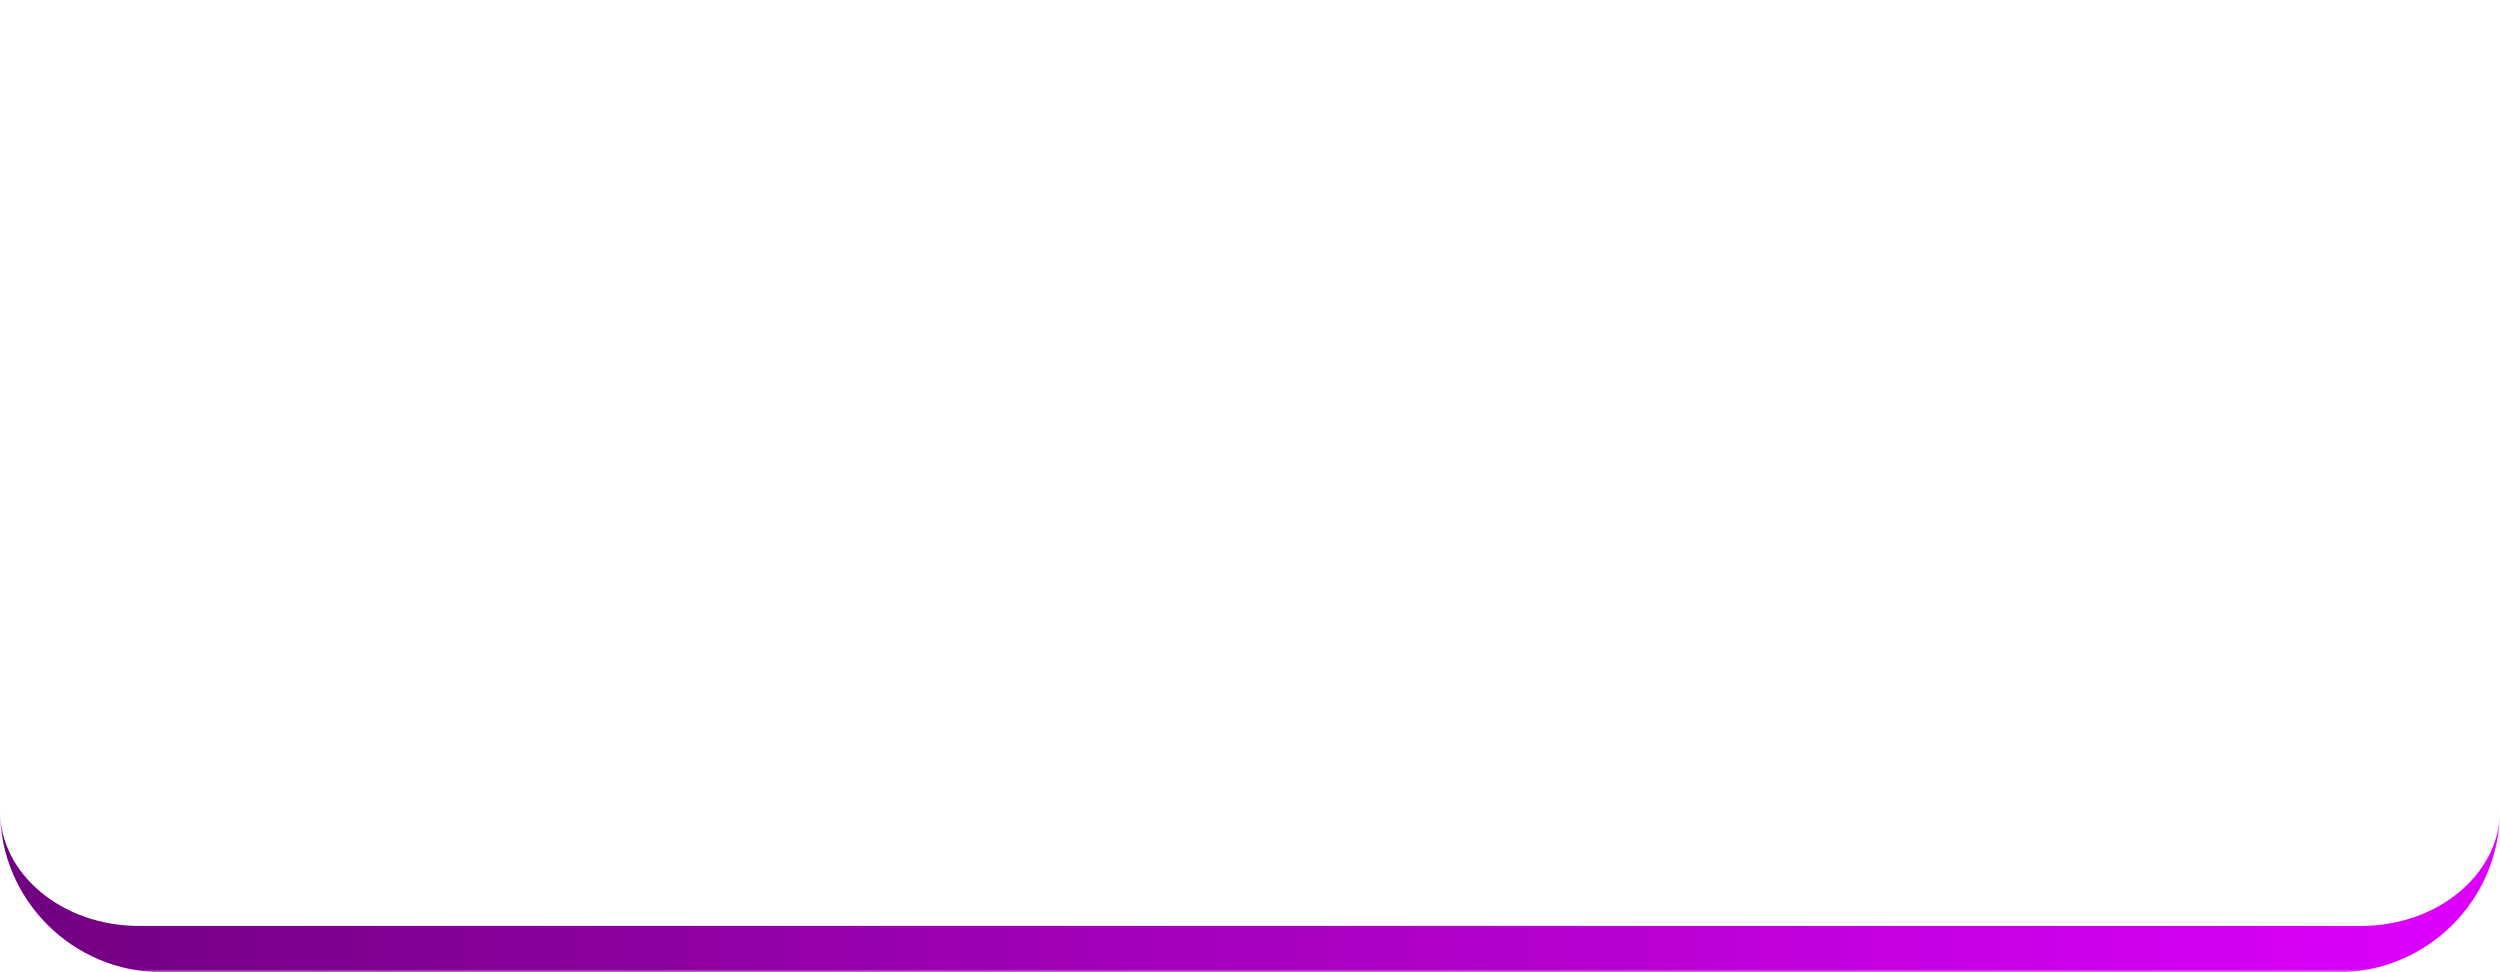 <svg width="432" height="168" viewBox="0 0 432 168" fill="none" xmlns="http://www.w3.org/2000/svg">
<mask id="path-1-outside-1_420_24341" maskUnits="userSpaceOnUse" x="0" y="0" width="432" height="168" fill="black">
<rect fill="white" width="432" height="168"/>
<path d="M0 24C0 10.745 10.745 0 24 0H408C421.255 0 432 10.745 432 24V140C432 153.255 421.255 164 408 164H24C10.745 164 0 153.255 0 140V24Z"/>
</mask>
<path d="M0 0H432H0ZM432 140C432 155.464 419.464 168 404 168H28C12.536 168 0 155.464 0 140C0 151.046 10.745 160 24 160H408C421.255 160 432 151.046 432 140ZM0 164V0V164ZM432 0V164V0Z" fill="url(#paint0_linear_420_24341)" mask="url(#path-1-outside-1_420_24341)"/>
<defs>
<linearGradient id="paint0_linear_420_24341" x1="432" y1="82" x2="0" y2="82" gradientUnits="userSpaceOnUse">
<stop stop-color="#DF00FF"/>
<stop offset="1" stop-color="#710081"/>
</linearGradient>
</defs>
</svg>
